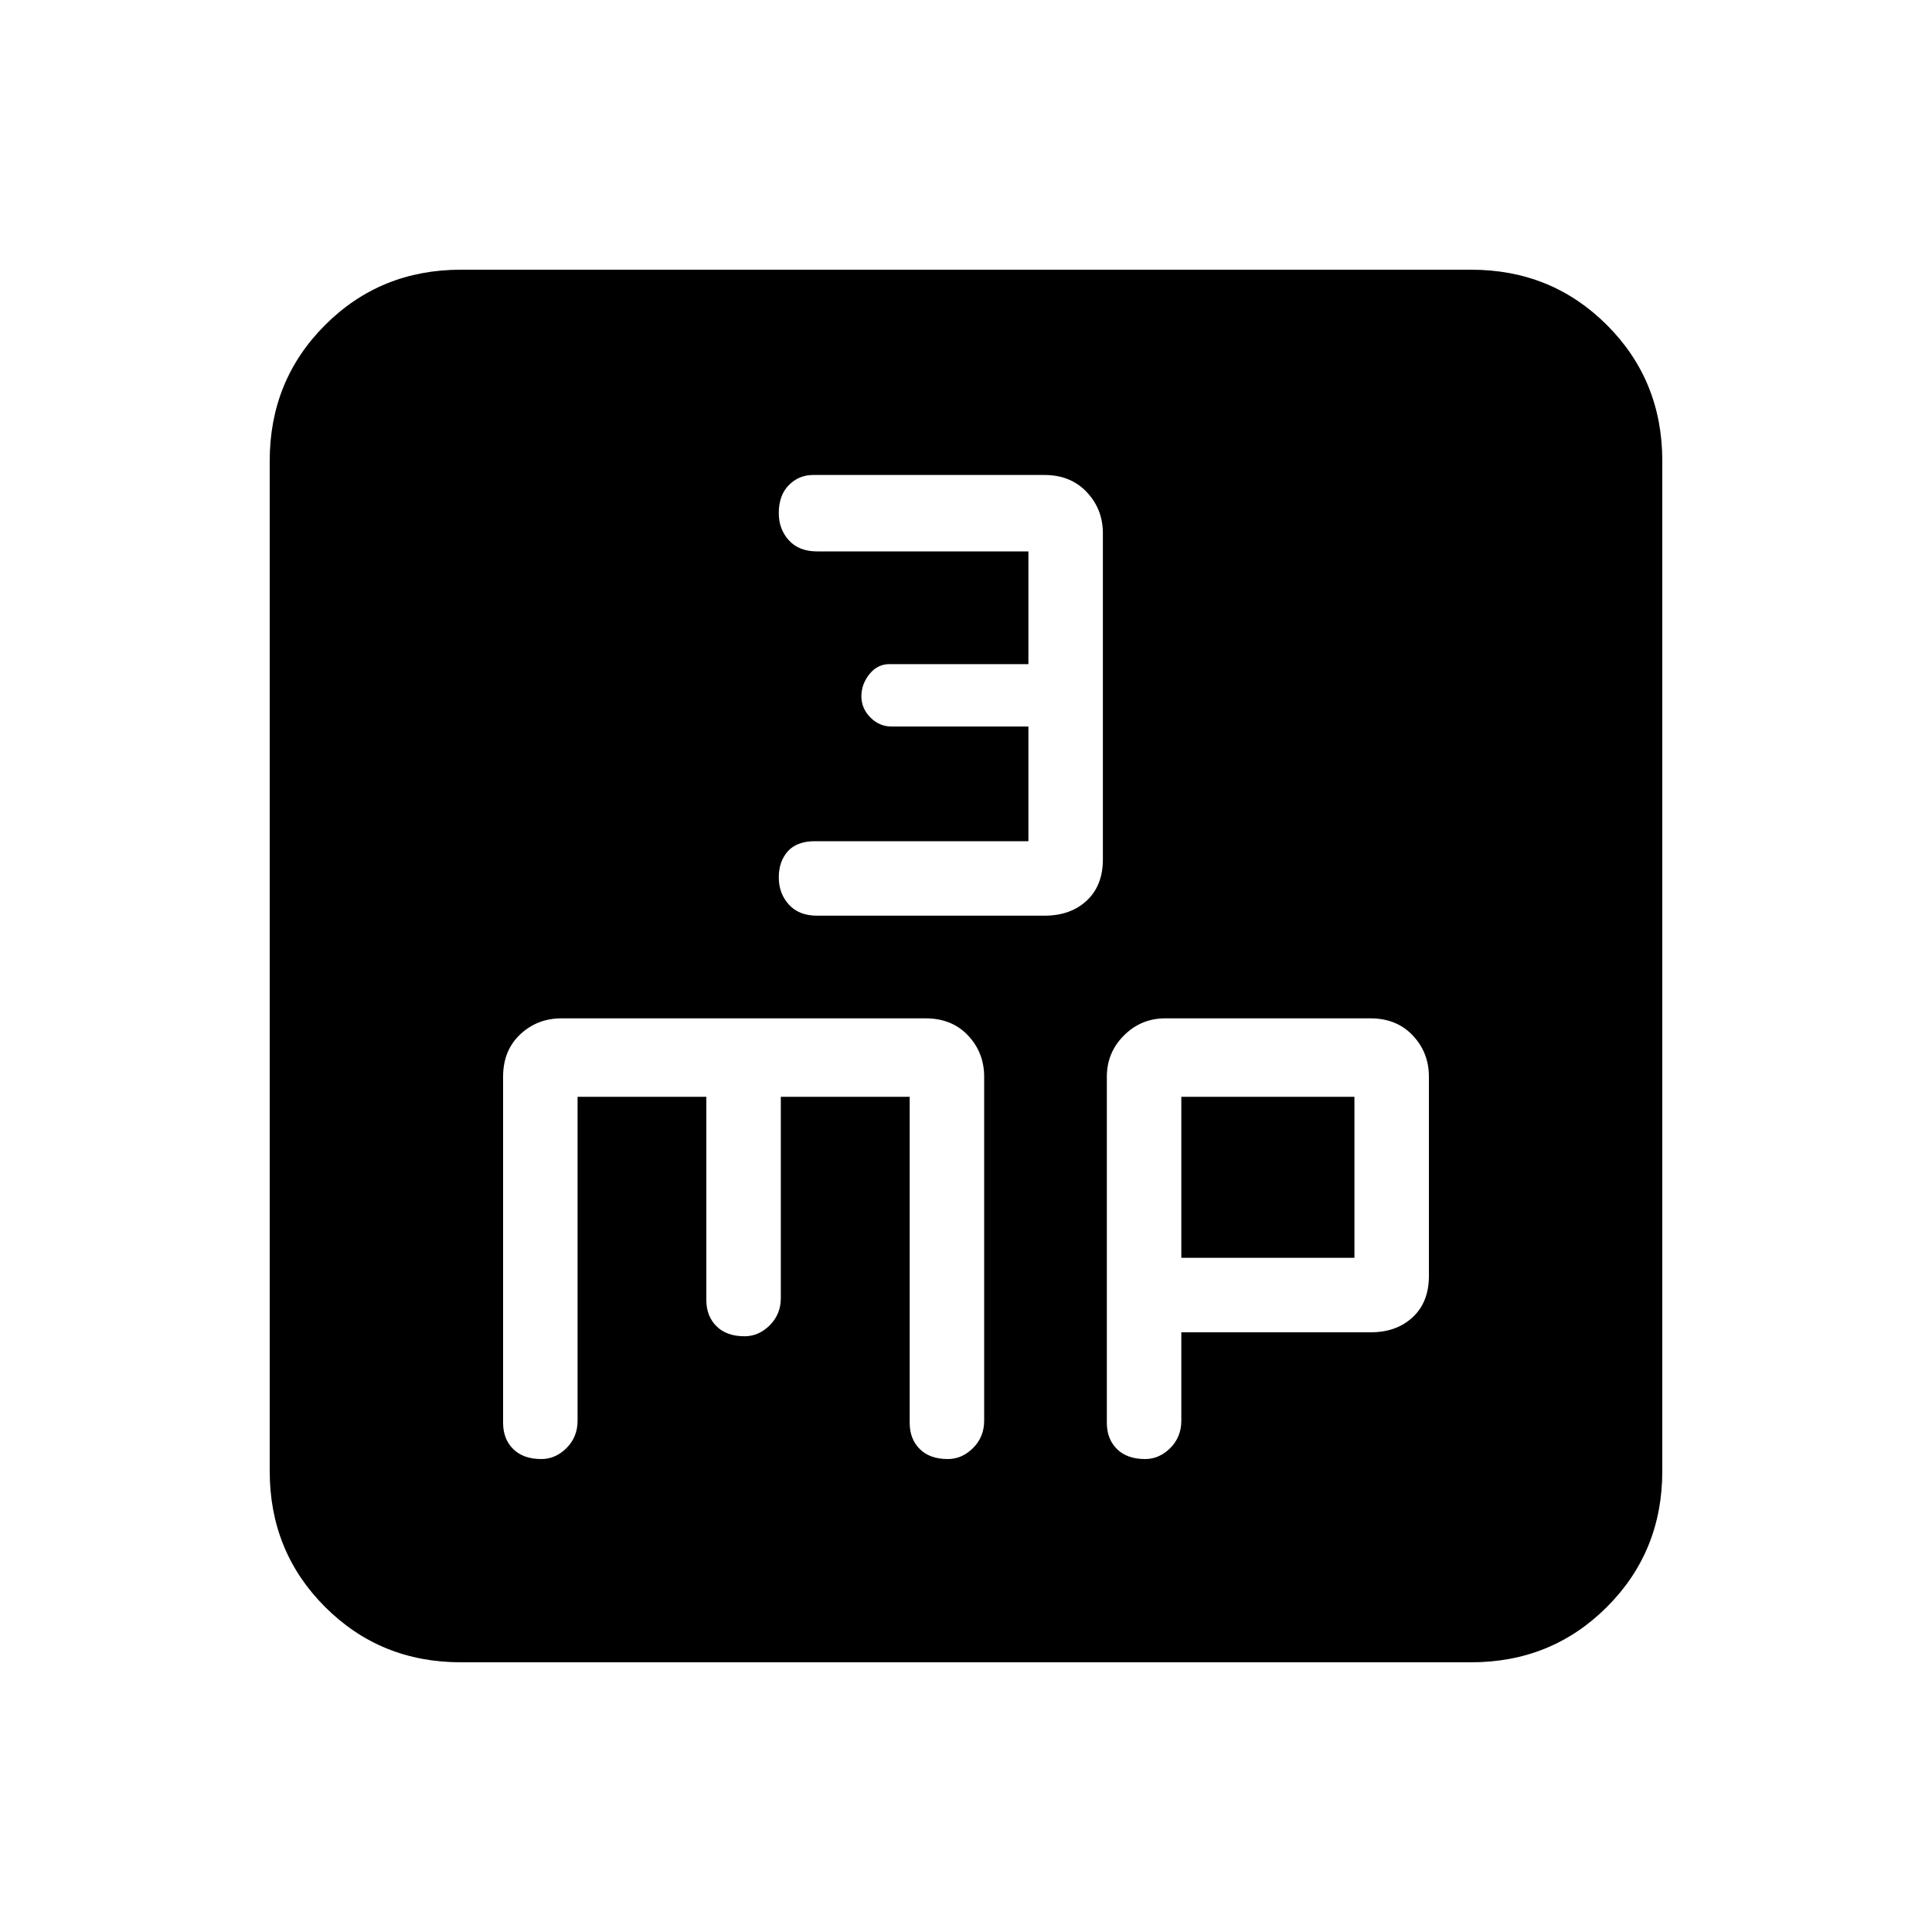 <svg xmlns="http://www.w3.org/2000/svg" height="20" width="20"><path d="M8.458 9.479H10.812Q11.083 9.479 11.25 9.323Q11.417 9.167 11.417 8.896V5.521Q11.417 5.271 11.25 5.094Q11.083 4.917 10.812 4.917H8.417Q8.271 4.917 8.167 5.021Q8.062 5.125 8.062 5.312Q8.062 5.479 8.167 5.594Q8.271 5.708 8.458 5.708H10.646V6.875H9.208Q9.083 6.875 9 6.979Q8.917 7.083 8.917 7.208Q8.917 7.333 9.01 7.427Q9.104 7.521 9.229 7.521H10.646V8.708H8.438Q8.25 8.708 8.156 8.812Q8.062 8.917 8.062 9.083Q8.062 9.25 8.167 9.365Q8.271 9.479 8.458 9.479ZM4.771 17.208Q3.938 17.208 3.365 16.635Q2.792 16.062 2.792 15.229V4.771Q2.792 3.938 3.365 3.365Q3.938 2.792 4.771 2.792H15.229Q16.062 2.792 16.635 3.365Q17.208 3.938 17.208 4.771V15.229Q17.208 16.062 16.635 16.635Q16.062 17.208 15.229 17.208ZM5.604 15.104Q5.75 15.104 5.865 14.99Q5.979 14.875 5.979 14.708V11.354H7.312V13.458Q7.312 13.625 7.417 13.729Q7.521 13.833 7.708 13.833Q7.854 13.833 7.969 13.719Q8.083 13.604 8.083 13.438V11.354H9.417V14.729Q9.417 14.896 9.521 15Q9.625 15.104 9.812 15.104Q9.958 15.104 10.073 14.99Q10.188 14.875 10.188 14.708V11.146Q10.188 10.896 10.021 10.719Q9.854 10.542 9.583 10.542H5.812Q5.562 10.542 5.385 10.708Q5.208 10.875 5.208 11.146V14.729Q5.208 14.896 5.312 15Q5.417 15.104 5.604 15.104ZM11.854 15.104Q12 15.104 12.115 14.99Q12.229 14.875 12.229 14.708V13.792H14.188Q14.458 13.792 14.625 13.635Q14.792 13.479 14.792 13.208V11.146Q14.792 10.896 14.625 10.719Q14.458 10.542 14.188 10.542H12.062Q11.812 10.542 11.635 10.719Q11.458 10.896 11.458 11.146V14.729Q11.458 14.896 11.562 15Q11.667 15.104 11.854 15.104ZM12.229 11.354H14.021V13.021H12.229Z"/></svg>